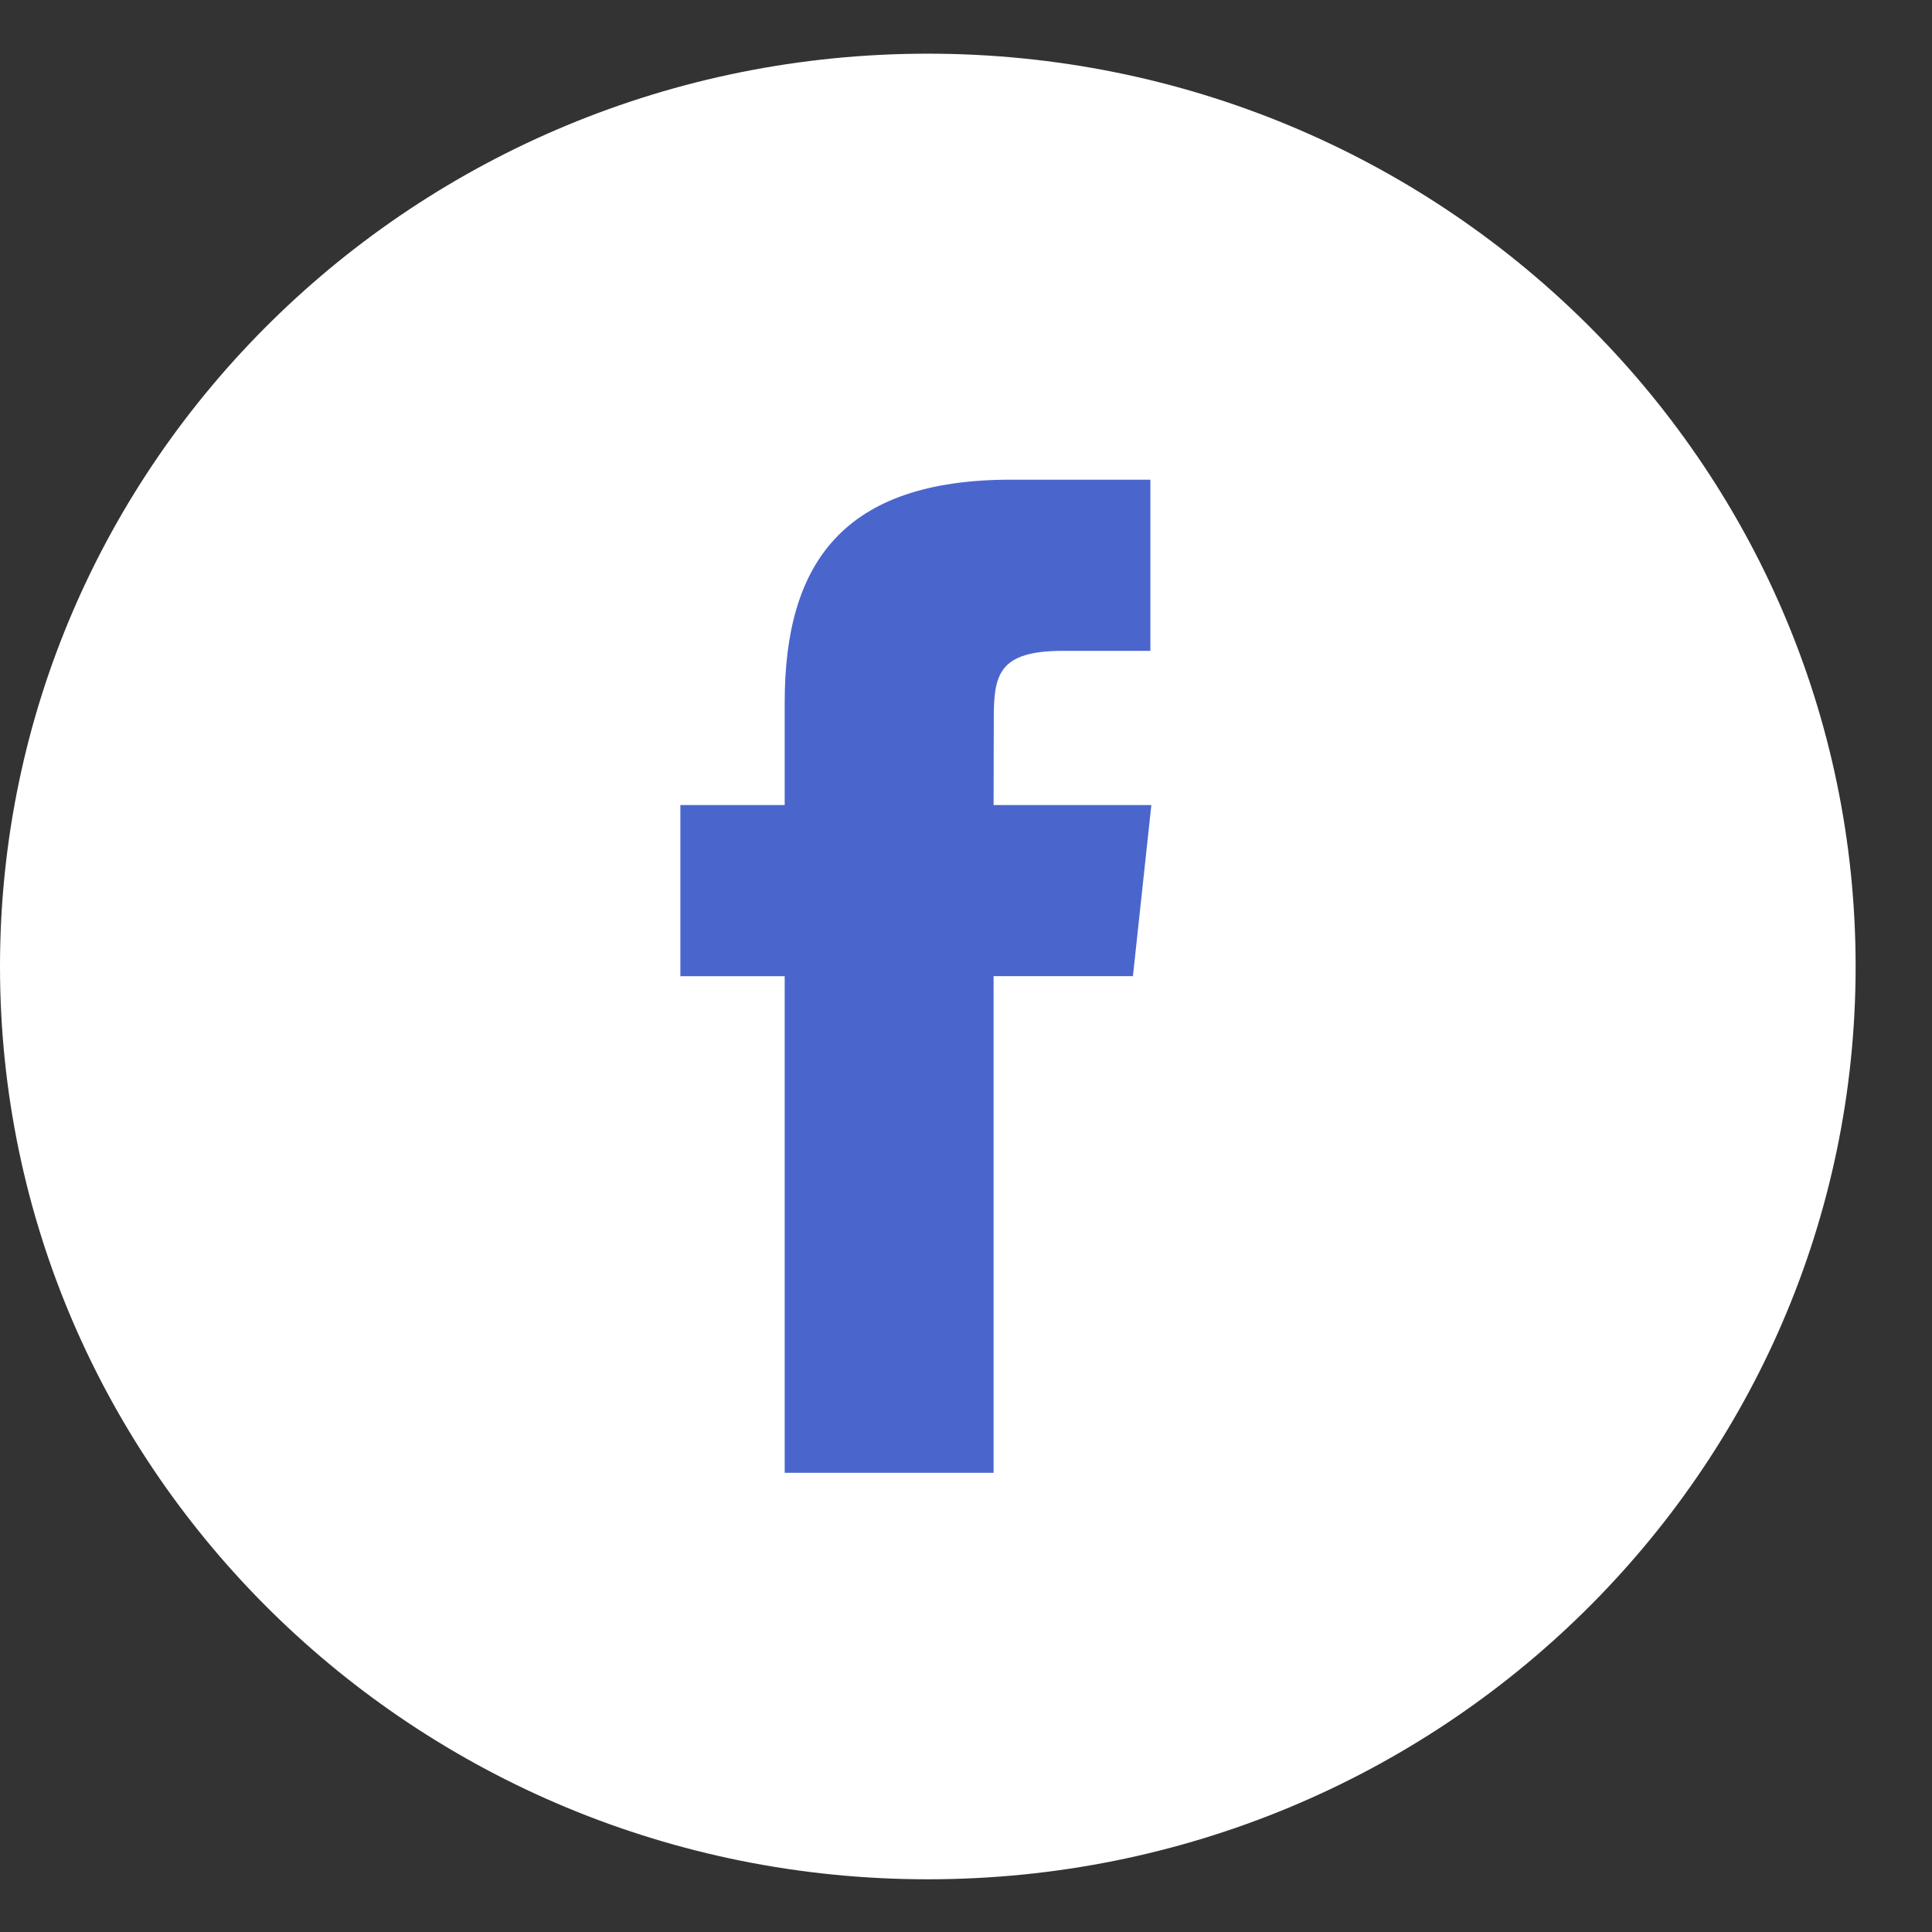 <svg width="32" height="32" viewBox="0 0 32 32" fill="none" xmlns="http://www.w3.org/2000/svg">
<rect x="0" y="0" width="32" height="32" fill="#333333" stroke="none"/>
<path fill-rule="evenodd" clip-rule="evenodd" d="M15.368 0.889C6.88 0.889 0 7.658 0 16.008C0 24.358 6.88 31.127 15.368 31.127C23.855 31.127 30.735 24.358 30.735 16.008C30.735 7.658 23.855 0.889 15.368 0.889Z" fill="white"/>
<path d="M16.457 24.394V16.168H18.765L19.07 13.334H16.457L16.46 11.915C16.46 11.176 16.532 10.78 17.611 10.78H19.054V7.945H16.746C13.973 7.945 12.997 9.32 12.997 11.632V13.334H11.269V16.169H12.997V24.394H16.457Z" fill="#4A66CD"/>
</svg>
